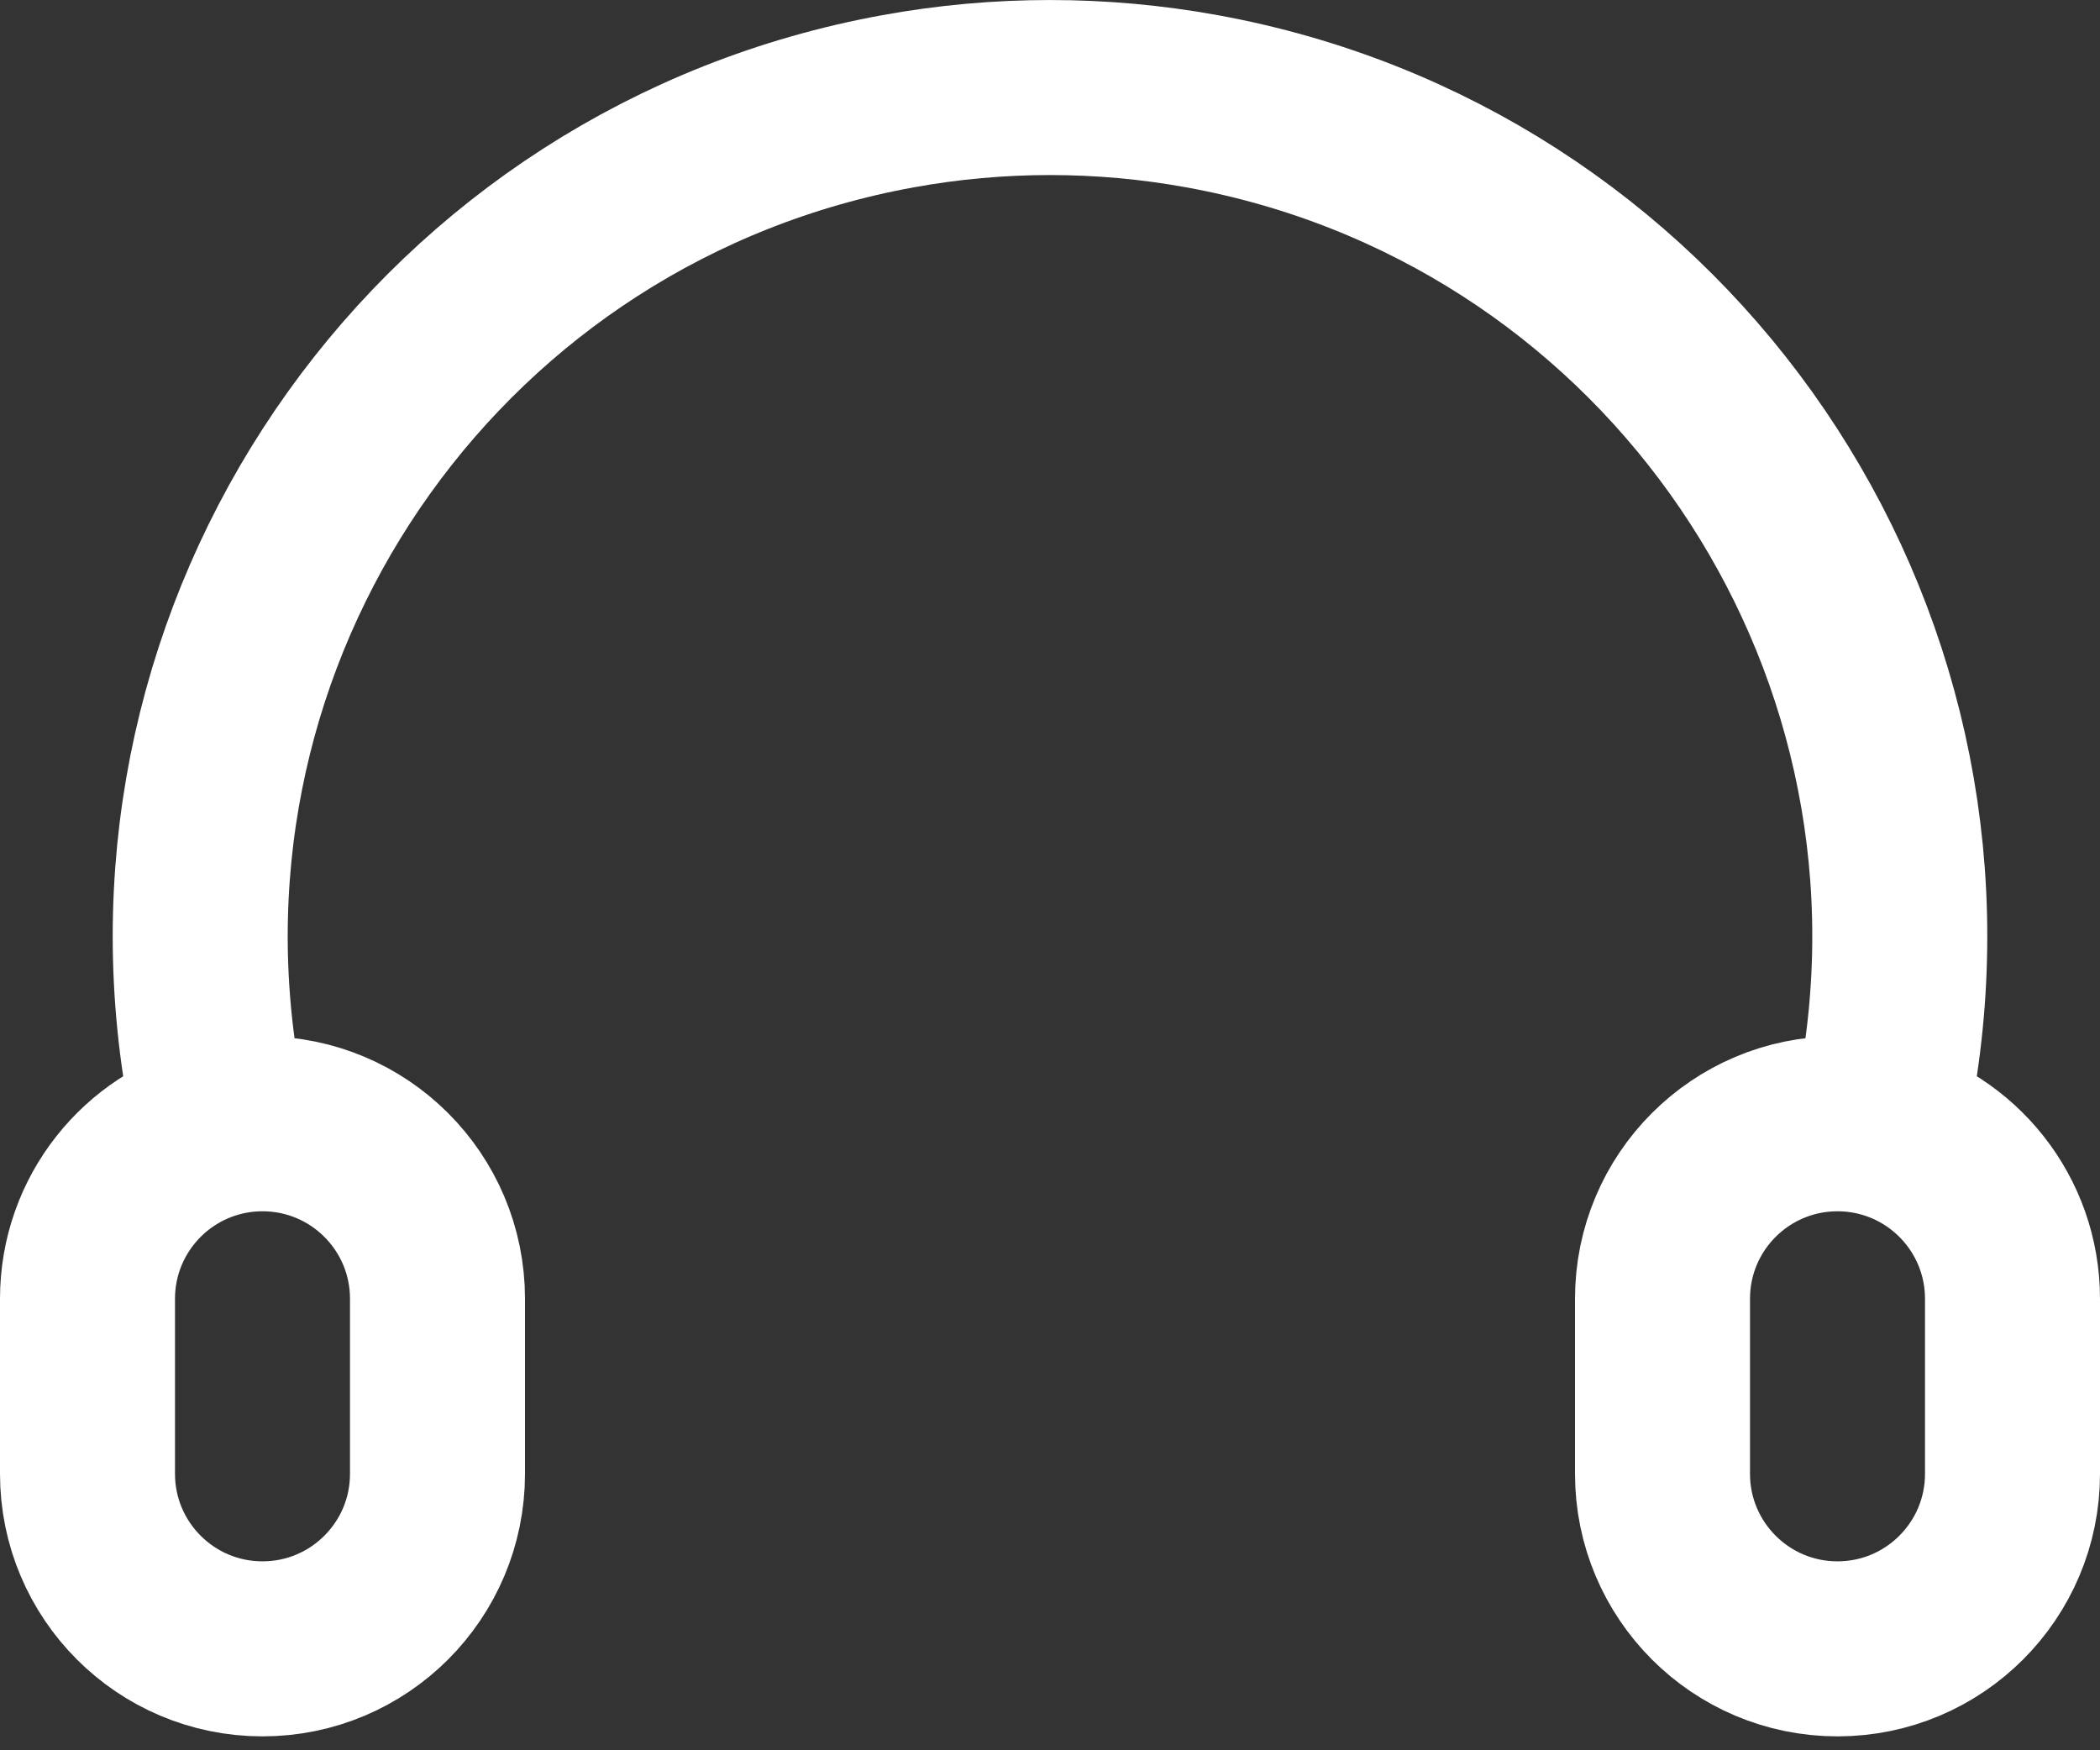 <svg width="24" height="20" viewBox="0 0 24 20" fill="none" xmlns="http://www.w3.org/2000/svg">
<rect x="0" y="0" width="24" height="20" fill="#333333" stroke="none"/>
<path d="M2.509 12.902C2.666 12.862 2.831 12.841 3 12.841C4.105 12.841 5 13.736 5 14.841V16.841C5 17.945 4.105 18.841 3 18.841C1.895 18.841 1 17.945 1 16.841V14.841C1 13.906 1.642 13.12 2.509 12.902ZM2.509 12.902L2.397 12.151C1.618 6.963 5.101 2.095 10.263 1.157C11.412 0.948 12.588 0.948 13.737 1.157C18.899 2.095 22.382 6.963 21.603 12.151L21.491 12.902M21.491 12.902C21.334 12.862 21.169 12.841 21 12.841C19.895 12.841 19 13.736 19 14.841V16.841C19 17.945 19.895 18.841 21 18.841C22.105 18.841 23 17.945 23 16.841V14.841C23 13.906 22.358 13.12 21.491 12.902Z" stroke="white" stroke-width="2"/>
</svg>
